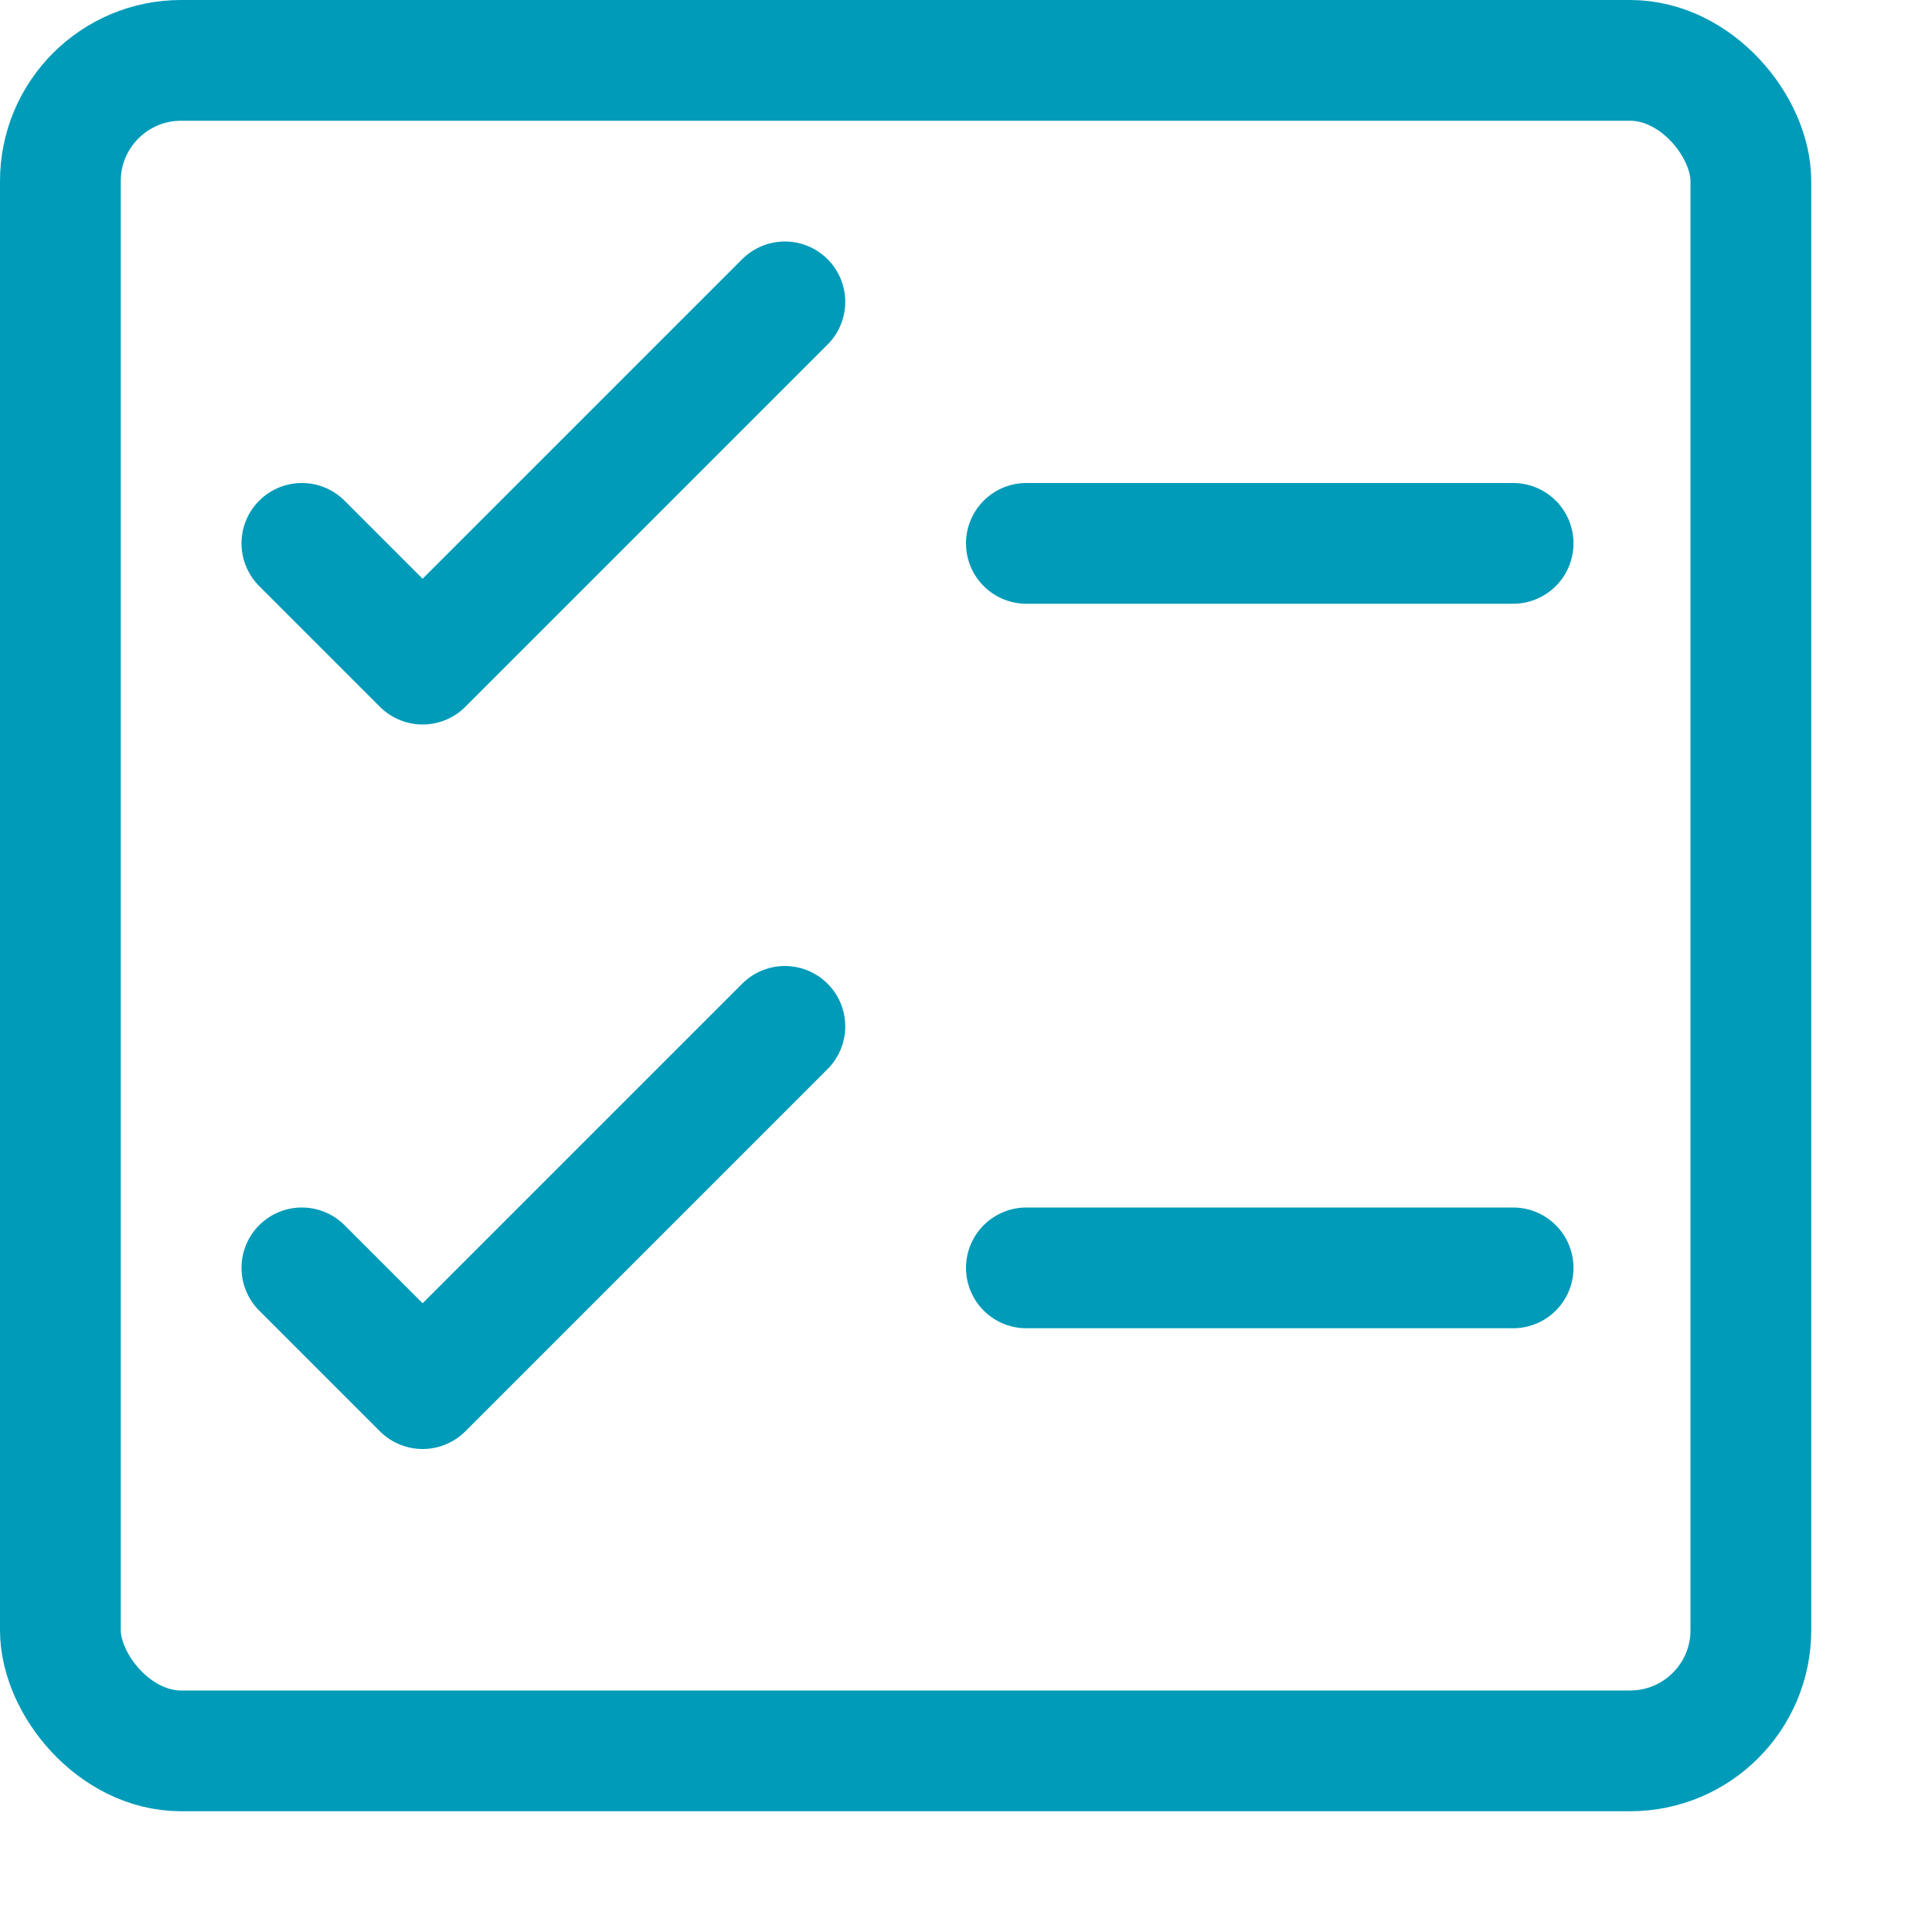 <?xml version="1.0" encoding="utf-8"?><svg height="16" viewBox="0 0 16 16" width="16" xmlns="http://www.w3.org/2000/svg"><rect height="14" rx="1" style="fill:none;stroke:#009bb9;stroke-linecap:round;stroke-linejoin:round" transform="translate(15 15) rotate(180)" width="14" x="0.5" y="0.5"/><polyline points="2.5 4.5 3.5 5.5 6.5 2.5" style="fill:none;stroke:#009bb9;stroke-linecap:round;stroke-linejoin:round"/><polyline points="2.5 10.5 3.5 11.5 6.5 8.5" style="fill:none;stroke:#009bb9;stroke-linecap:round;stroke-linejoin:round"/><line style="fill:none;stroke:#009bb9;stroke-linecap:round;stroke-linejoin:round" x1="8.5" x2="12.531" y1="4.5" y2="4.5"/><line style="fill:none;stroke:#009bb9;stroke-linecap:round;stroke-linejoin:round" x1="8.5" x2="12.531" y1="10.5" y2="10.5"/></svg>